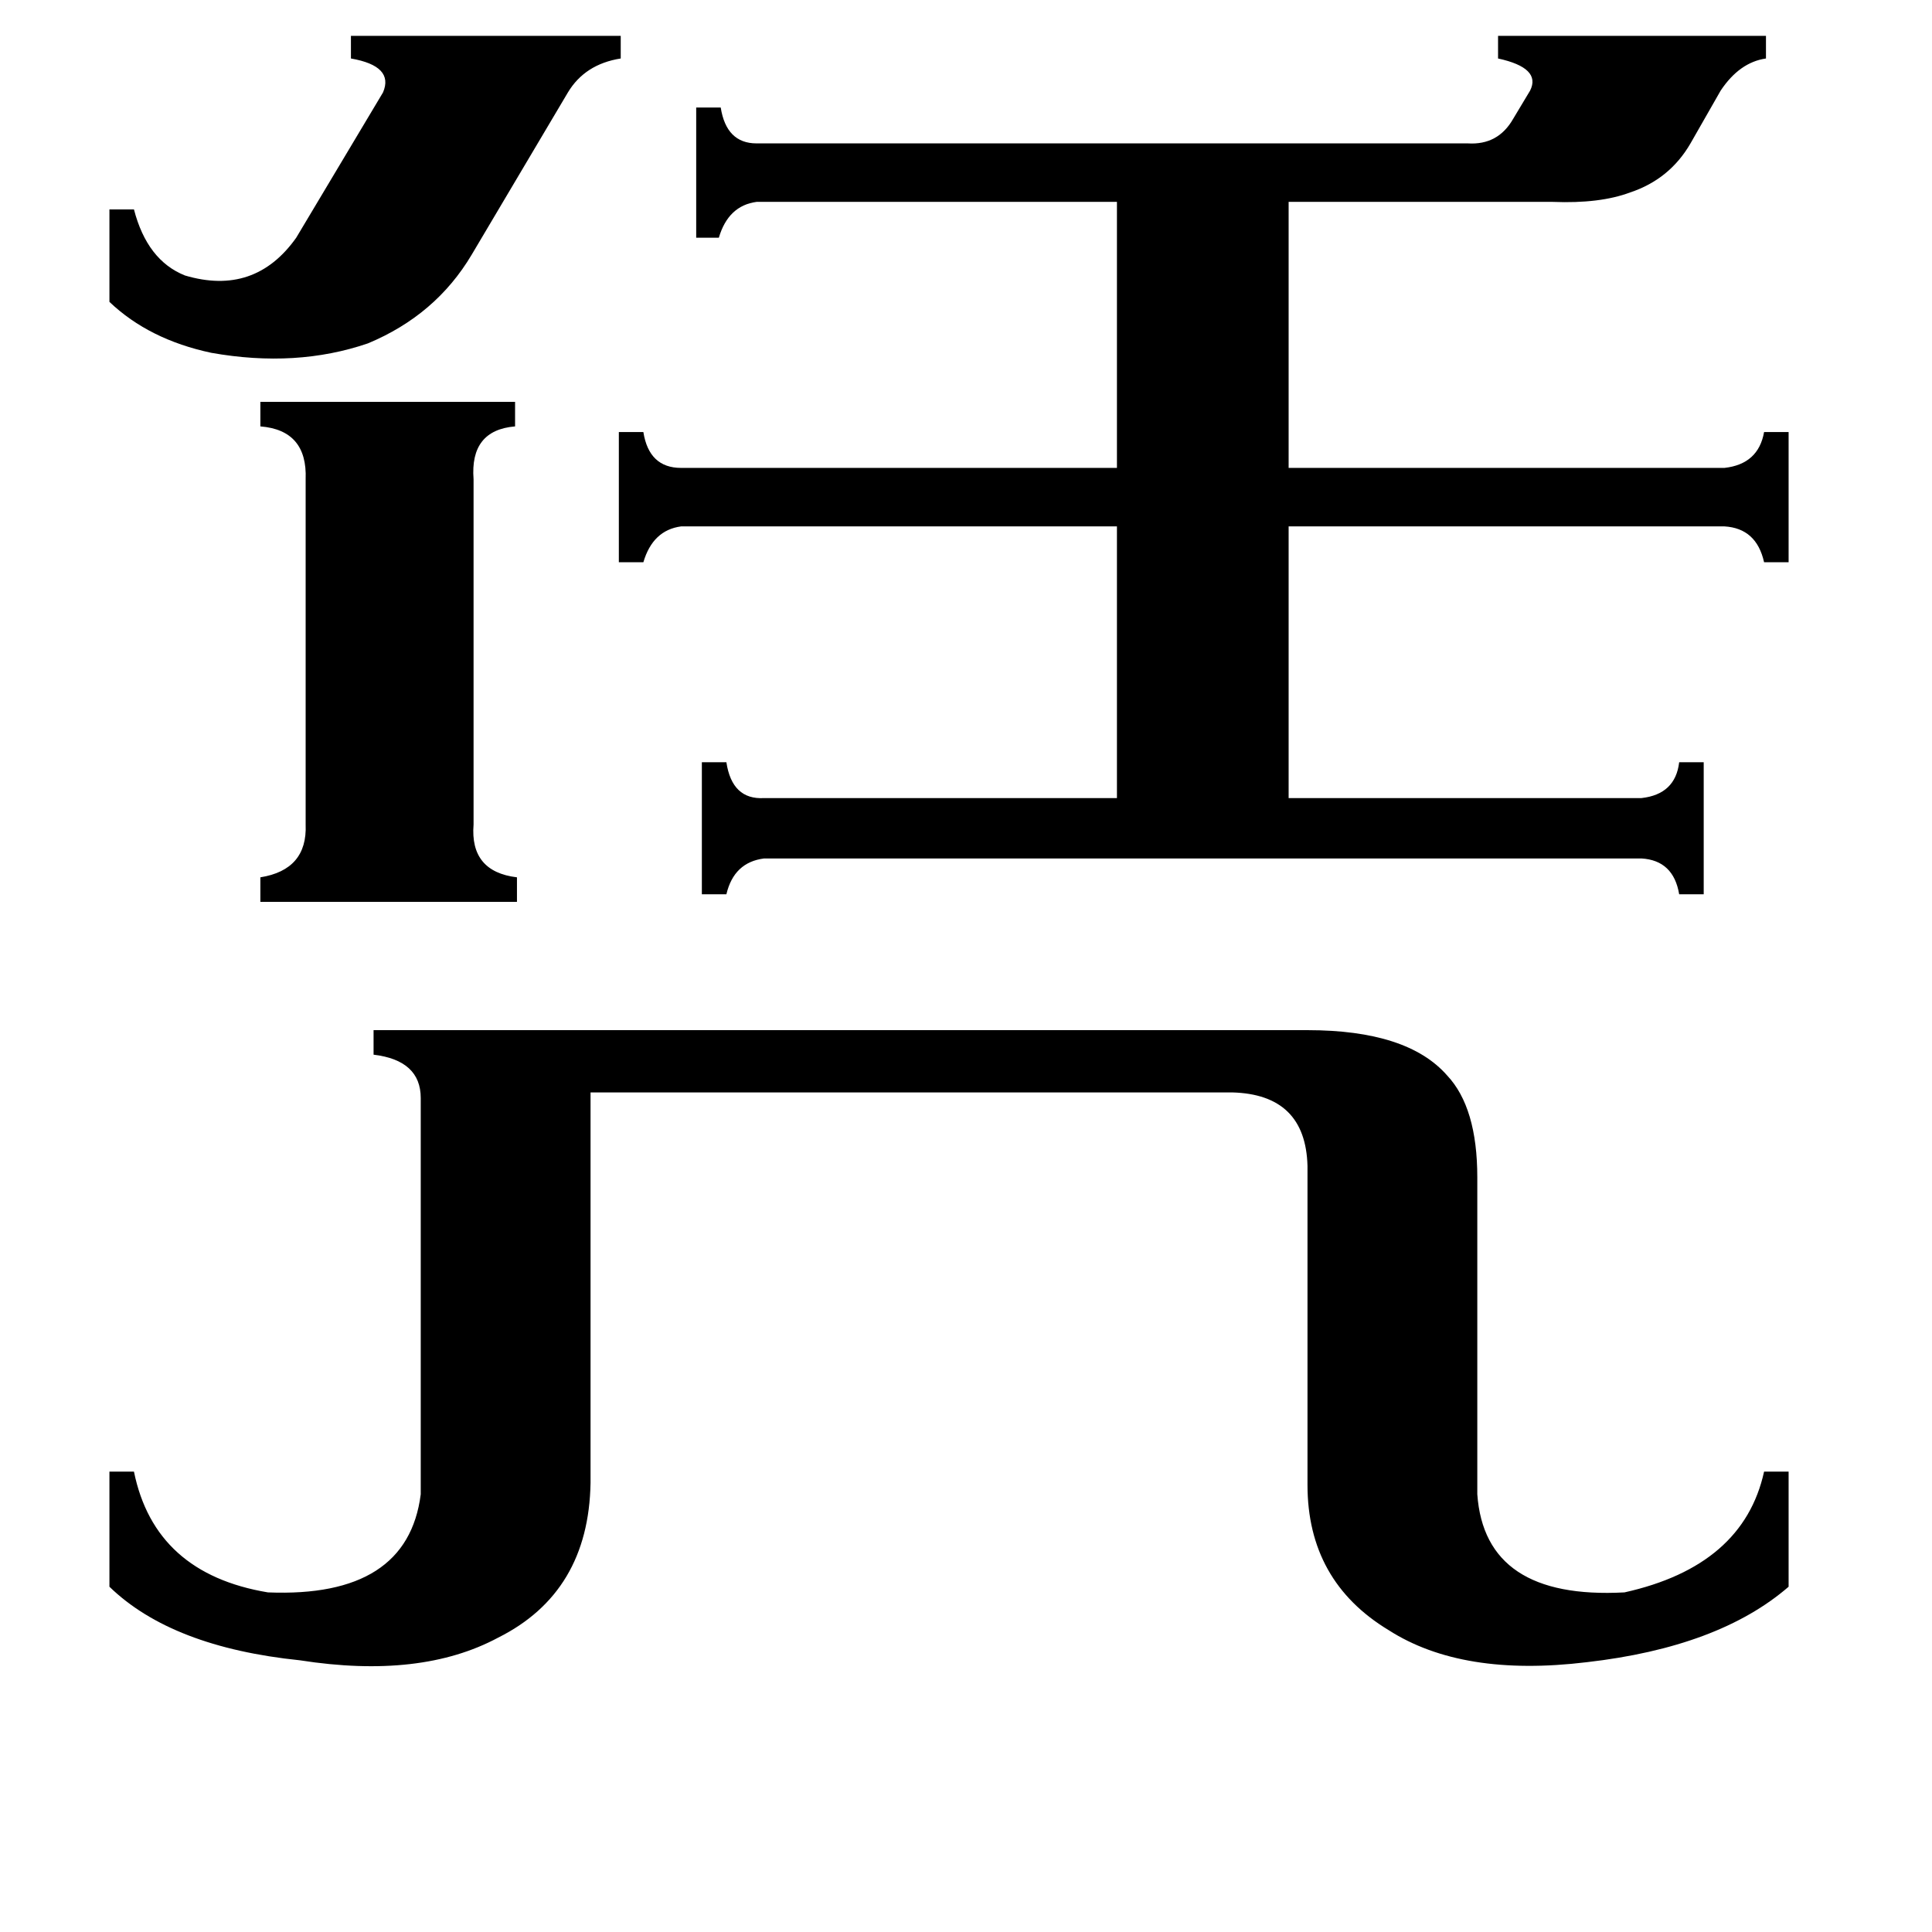<svg xmlns="http://www.w3.org/2000/svg" viewBox="0 -800 1024 1024">
	<path fill="#000000" d="M58 -689H71Q78 -662 98 -654Q135 -643 157 -674L203 -751Q209 -765 186 -769V-781H329V-769Q310 -766 301 -751L250 -665Q231 -633 195 -618Q157 -605 112 -613Q79 -620 58 -640ZM138 -587H273V-574Q249 -572 251 -546V-363Q249 -338 274 -335V-322H138V-335Q163 -339 162 -363V-546Q163 -572 138 -574ZM693 -254Q746 -254 767 -230Q783 -213 783 -176V-8Q787 48 861 44Q924 30 935 -20H948V41Q911 73 841 81Q775 89 736 64Q693 38 693 -13V-182Q692 -220 653 -221H313V-14Q312 44 264 68Q223 90 159 80Q91 73 58 41V-20H71Q82 34 142 44Q216 47 223 -8V-218Q223 -238 198 -241V-254ZM401 -693Q386 -691 381 -674H369V-743H382Q385 -724 401 -724H778Q794 -723 802 -737L811 -752Q817 -764 794 -769V-781H936V-769Q922 -767 912 -752L896 -724Q885 -705 864 -698Q848 -692 823 -693H683V-552H914Q932 -554 935 -571H948V-502H935Q931 -520 914 -521H683V-377H870Q888 -379 890 -396H903V-326H890Q887 -344 870 -345H405Q389 -343 385 -326H372V-396H385Q388 -376 405 -377H592V-521H361Q346 -519 341 -502H328V-571H341Q344 -552 361 -552H592V-693Z"/>
</svg>